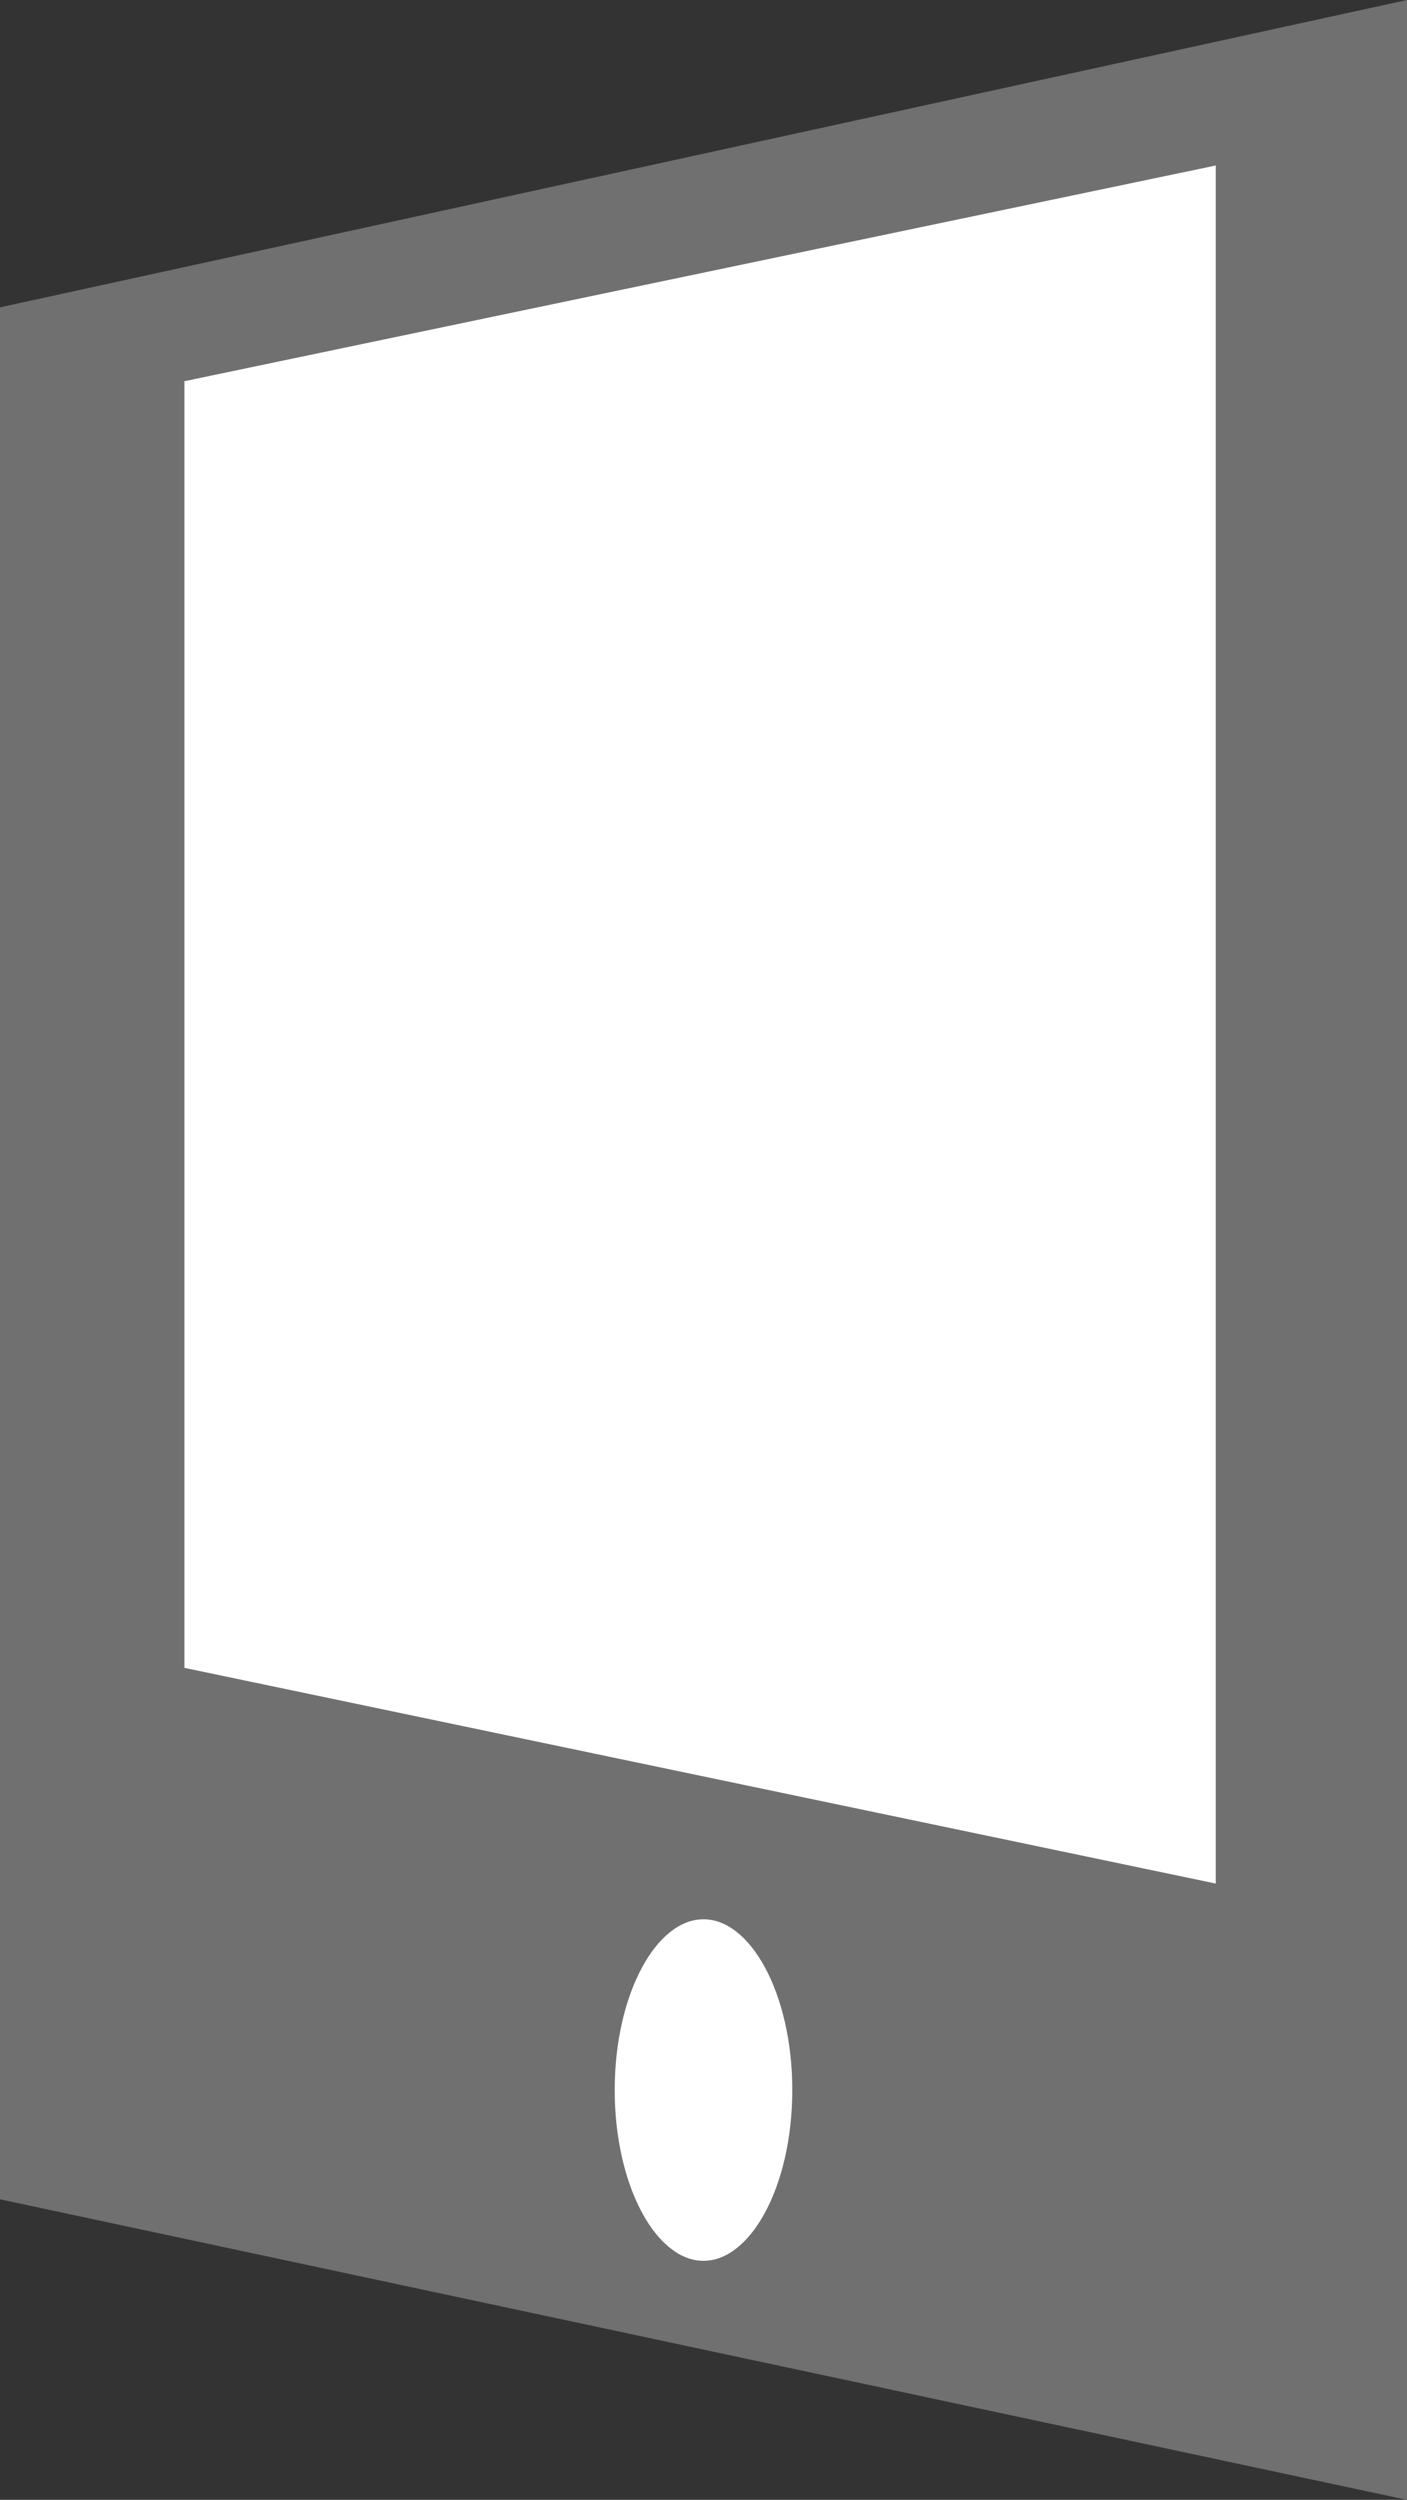 <svg xmlns="http://www.w3.org/2000/svg" width="206" height="366.001" viewBox="0 0 206 366.001">
  <rect x="0" y="0" width="206" height="366.001" fill="#333333" stroke="none"/>
  <g id="Groupe_18" data-name="Groupe 18" transform="translate(-85 -244)">
    <g id="Exclusion_1" data-name="Exclusion 1" transform="translate(1865 1001)" fill="#707070">
      <path d="M -1574.5 -391.618 L -1779.5 -435.404 L -1779.5 -711.597 L -1574.5 -756.379 L -1574.5 -712 L -1573.5 -711.999 L -1574.5 -712 L -1574.5 -435 L -1574.5 -391.618 Z" stroke="none"/>
      <path d="M -1575 -392.236 L -1575 -435 L -1575 -712 L -1573 -711.999 L -1575 -712 L -1575 -755.758 L -1779 -711.195 L -1779 -435.809 L -1575 -392.236 M -1574 -390.998 L -1574 -391 L -1780 -435 L -1780 -712 L -1574 -757 L -1574 -712 L -1574 -711.999 L -1574 -712 L -1574 -435 L -1574 -391 L -1574 -390.998 Z" stroke="none" fill="#707070"/>
    </g>
    <g id="Ellipse_1" data-name="Ellipse 1" transform="translate(174 524)" fill="#fff">
      <path d="M 14 51.5 C 12.225 51.5 10.495 50.848 8.859 49.564 C 7.247 48.297 5.794 46.475 4.541 44.148 C 1.935 39.309 0.5 32.864 0.5 26 C 0.5 19.136 1.935 12.691 4.541 7.852 C 5.794 5.525 7.247 3.703 8.859 2.436 C 10.495 1.151 12.225 0.5 14 0.5 C 15.775 0.5 17.505 1.151 19.141 2.436 C 20.753 3.703 22.206 5.525 23.459 7.852 C 26.065 12.691 27.5 19.136 27.5 26 C 27.5 32.864 26.065 39.309 23.459 44.148 C 22.206 46.475 20.753 48.297 19.141 49.564 C 17.505 50.848 15.775 51.5 14 51.5 Z" stroke="none"/>
      <path d="M 14 1 C 12.339 1 10.714 1.616 9.168 2.83 C 7.61 4.054 6.201 5.823 4.981 8.089 C 3.738 10.398 2.76 13.094 2.075 16.102 C 1.362 19.234 1 22.565 1 26 C 1 29.435 1.362 32.766 2.075 35.898 C 2.76 38.906 3.738 41.602 4.981 43.911 C 6.201 46.177 7.61 47.946 9.168 49.17 C 10.714 50.384 12.339 51 14 51 C 15.661 51 17.286 50.384 18.832 49.17 C 20.39 47.946 21.799 46.177 23.019 43.911 C 24.262 41.602 25.24 38.906 25.925 35.898 C 26.638 32.766 27 29.435 27 26 C 27 22.565 26.638 19.234 25.925 16.102 C 25.24 13.094 24.262 10.398 23.019 8.089 C 21.799 5.823 20.39 4.054 18.832 2.83 C 17.286 1.616 15.661 1 14 1 M 14 0 C 21.732 0 28 11.641 28 26 C 28 40.359 21.732 52 14 52 C 6.268 52 0 40.359 0 26 C 0 11.641 6.268 0 14 0 Z" stroke="none" fill="#707070"/>
    </g>
    <g id="Exclusion_2" data-name="Exclusion 2" transform="translate(111 267)" fill="#fff">
      <path d="M 152.5 253.384 L 0.5 221.594 L 0.5 32.407 L 152.5 0.615 L 152.5 31.999 L 152.5 222 L 152.5 253.384 Z" stroke="none"/>
      <path d="M 152 252.769 L 152 222 L 152 31.999 L 152 1.231 L 1 32.813 L 1 221.188 L 152 252.769 M 153 254 L 152.999 254 L 1.52587890625e-05 222 L 1.52587890625e-05 32 L 153 8.178710686479462e-07 L 153 31.999 L 153 32 L 153 32 L 153 32 L 153 32 L 153 32 L 153 32 L 153 222 L 153 253.999 L 153 254 Z" stroke="none" fill="#707070"/>
    </g>
  </g>
</svg>

